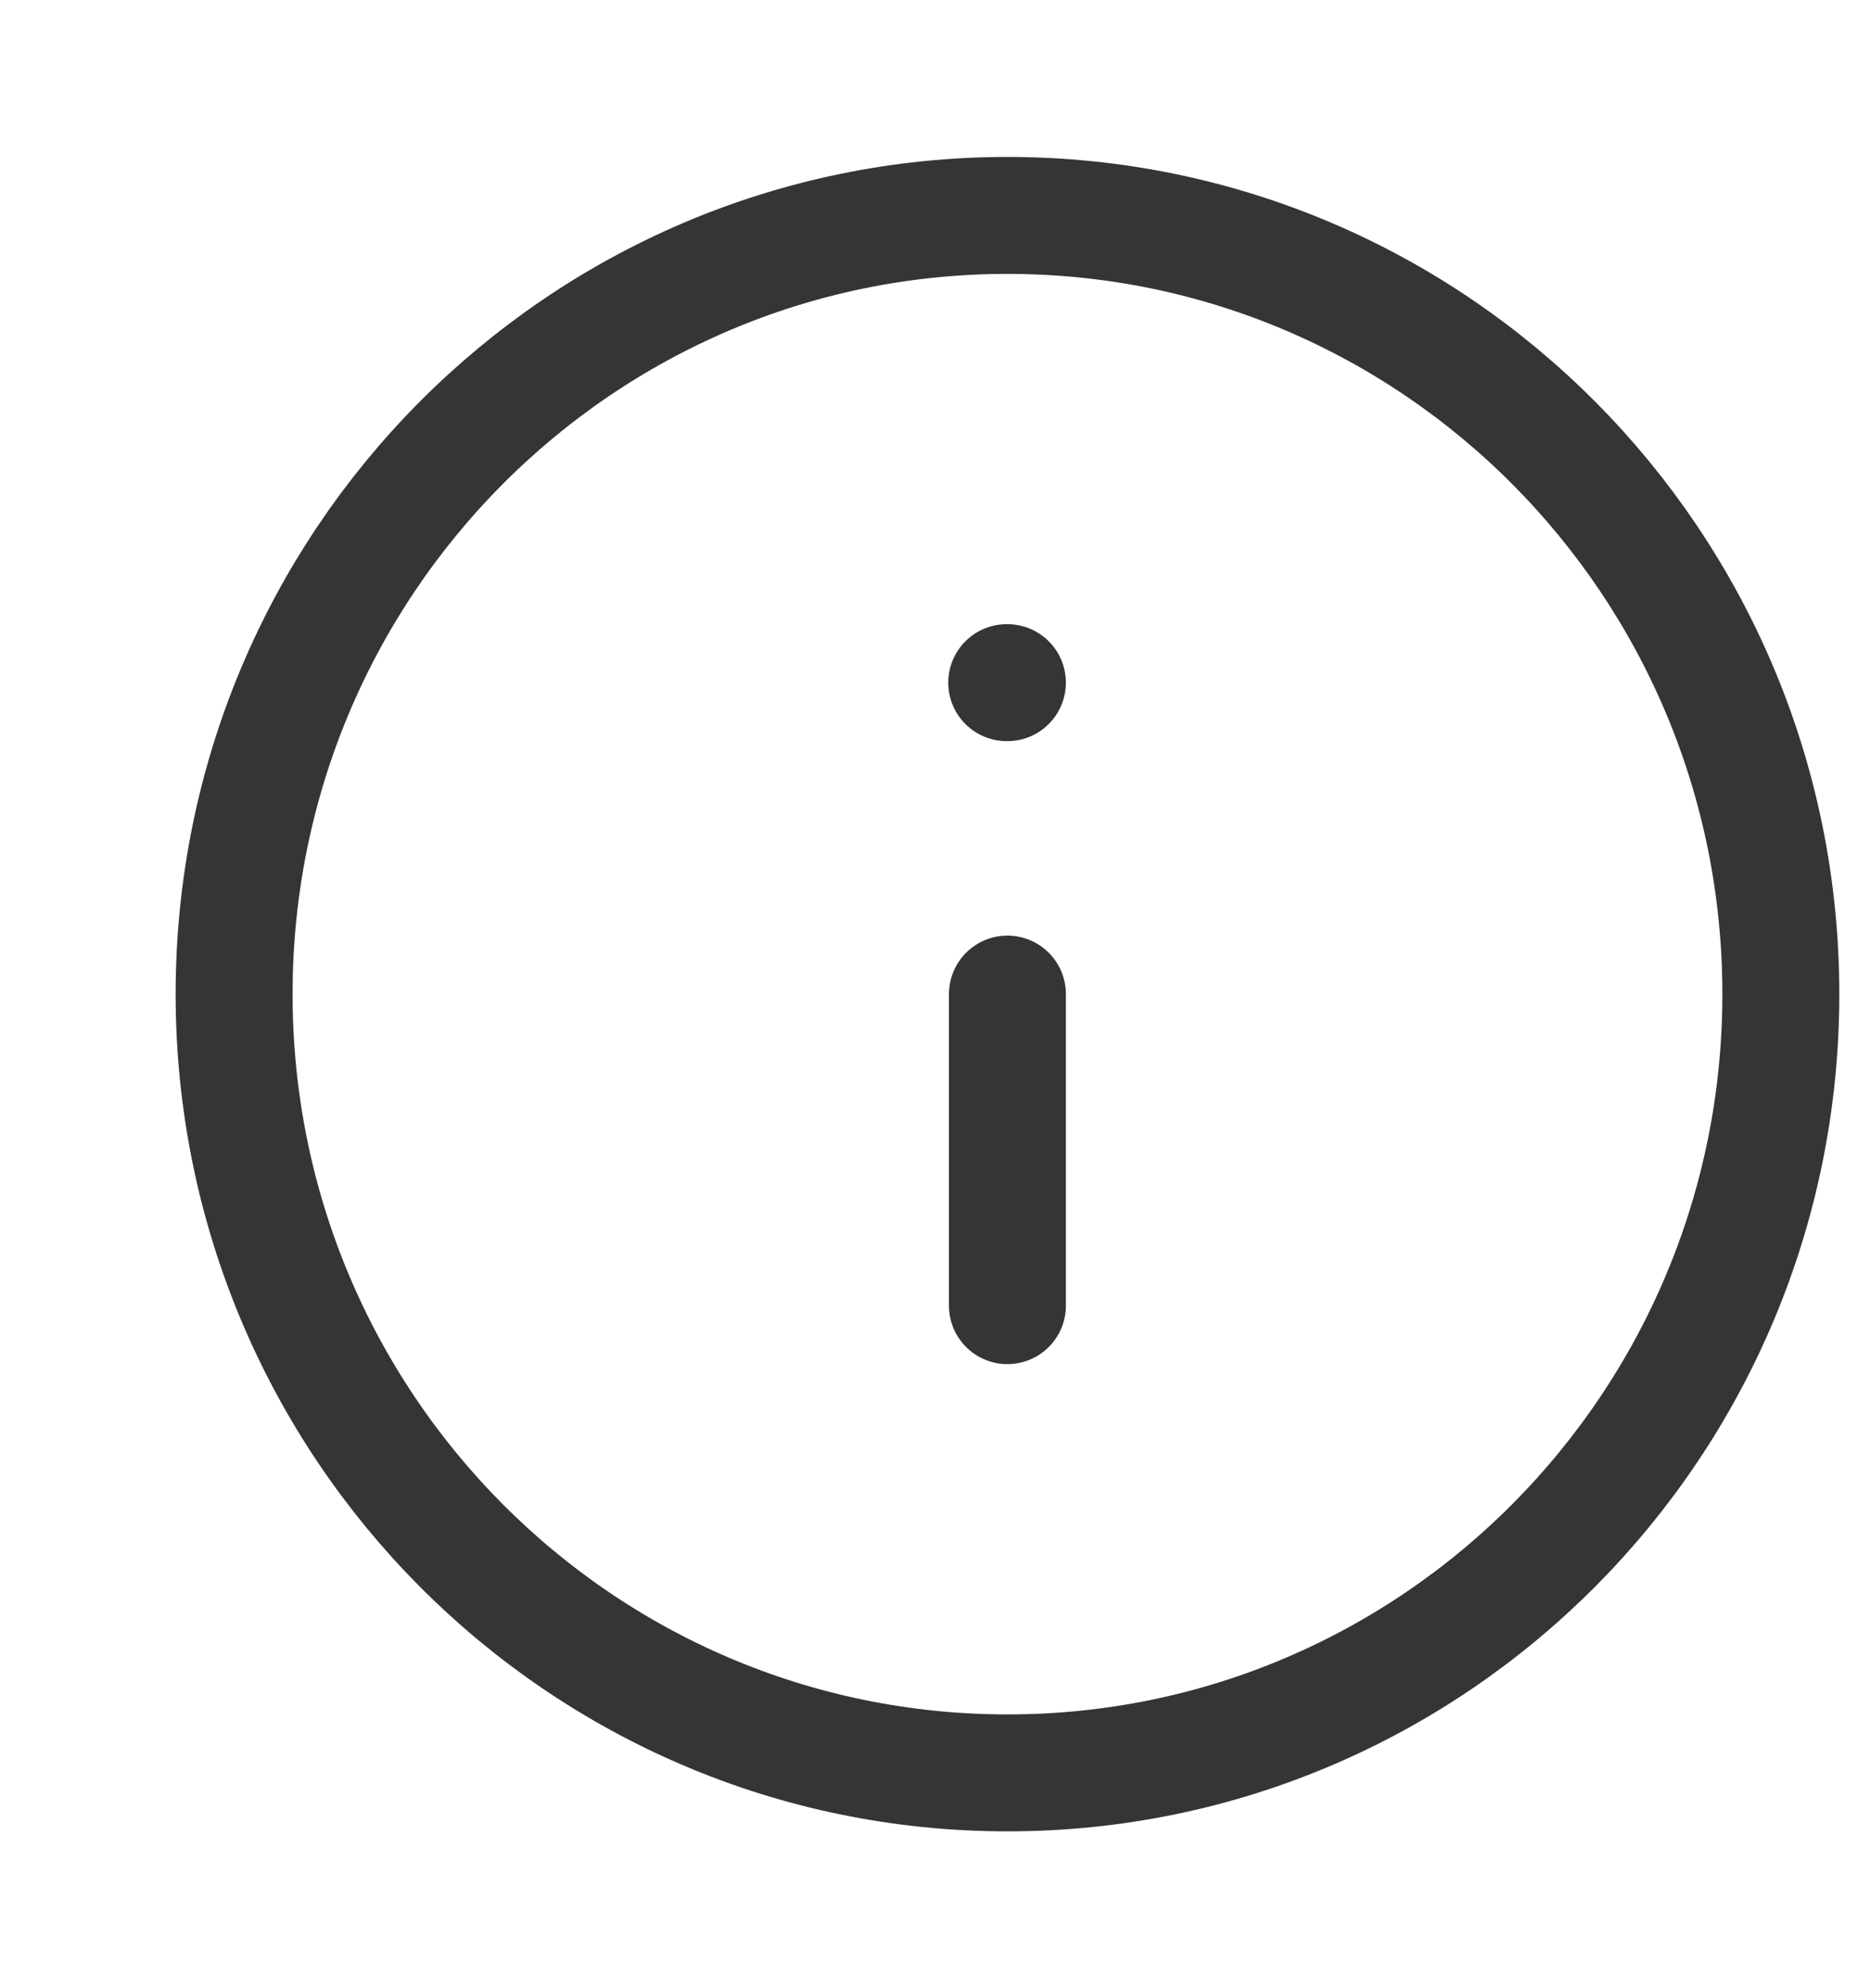 <svg width="16" height="17" viewBox="0 0 16 17" fill="none" xmlns="http://www.w3.org/2000/svg">
<g clip-path="url(#clip0_2_1394)">
<path d="M8.616 1.842C4.963 1.842 2.002 4.823 2.002 8.5C2.002 12.178 4.963 15.159 8.616 15.159C12.268 15.159 15.229 12.178 15.229 8.5C15.229 4.823 12.268 1.842 8.616 1.842Z" stroke="#353535" stroke-linecap="round" stroke-linejoin="round"/>
<path d="M8.615 11.164L8.615 8.5" stroke="#353535" stroke-linecap="round" stroke-linejoin="round"/>
<path d="M8.615 5.837L8.609 5.837" stroke="#353535" stroke-linecap="round" stroke-linejoin="round"/>
</g>
<defs>
<clipPath id="clip0_2_1394">
<rect width="15.841" height="15.98" fill="white" transform="translate(15.842 16.49) rotate(-180)"/>
</clipPath>
</defs>
</svg>
